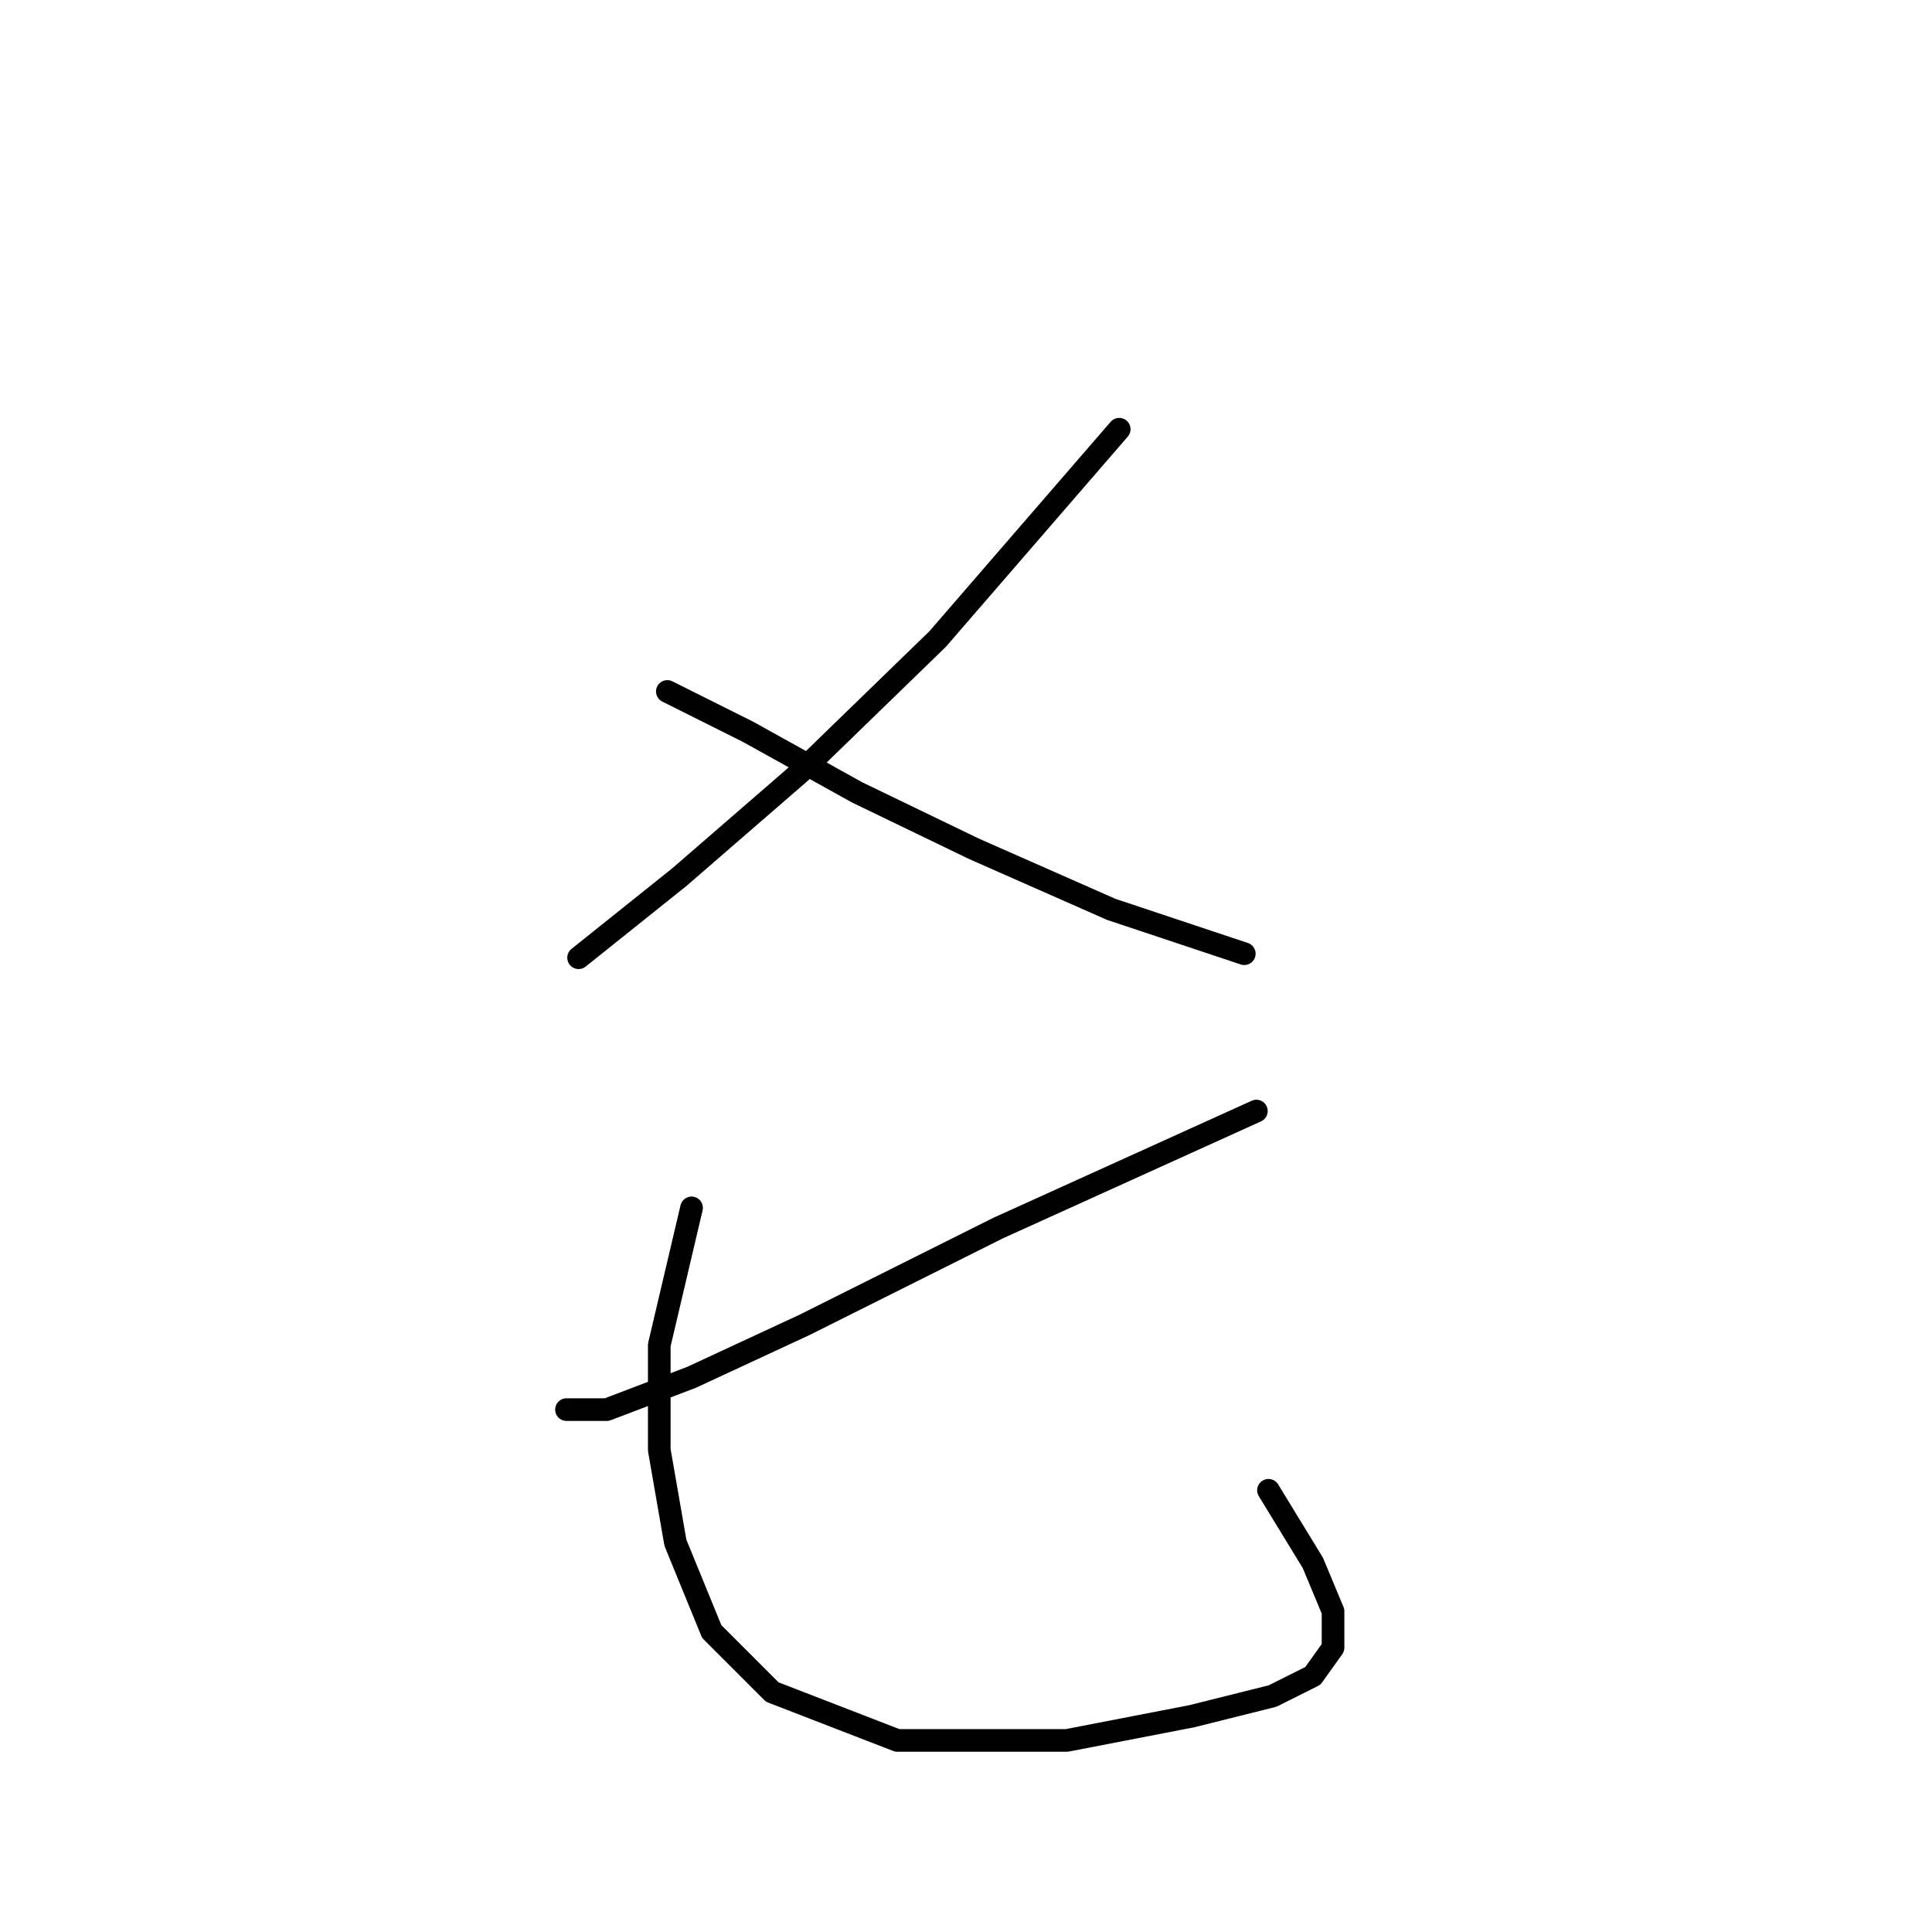<?xml version="1.0" standalone="no"?>
    <svg width="256" height="256" xmlns="http://www.w3.org/2000/svg" version="1.1">
    <polyline stroke="black" stroke-width="3" stroke-linecap="round" fill="transparent" stroke-linejoin="round" points="148.301 56.873 124.244 84.672 106.068 102.313 90.03 116.213 76.665 126.905 76.665 126.905 " />
        <polyline stroke="black" stroke-width="3" stroke-linecap="round" fill="transparent" stroke-linejoin="round" points="88.426 91.621 99.118 96.967 113.552 104.986 129.056 112.471 147.232 120.49 164.874 126.37 164.874 126.37 " />
        <polyline stroke="black" stroke-width="3" stroke-linecap="round" fill="transparent" stroke-linejoin="round" points="166.477 147.22 132.263 162.723 106.603 175.553 91.634 182.503 80.407 186.78 75.061 186.78 75.061 186.78 " />
        <polyline stroke="black" stroke-width="3" stroke-linecap="round" fill="transparent" stroke-linejoin="round" points="91.634 160.05 87.357 178.226 87.357 192.126 89.495 204.422 94.307 216.183 102.326 224.202 118.898 230.617 141.351 230.617 157.924 227.409 168.616 224.736 173.962 222.063 176.635 218.321 176.635 213.51 173.962 207.095 168.081 197.472 168.081 197.472 " />
        </svg>